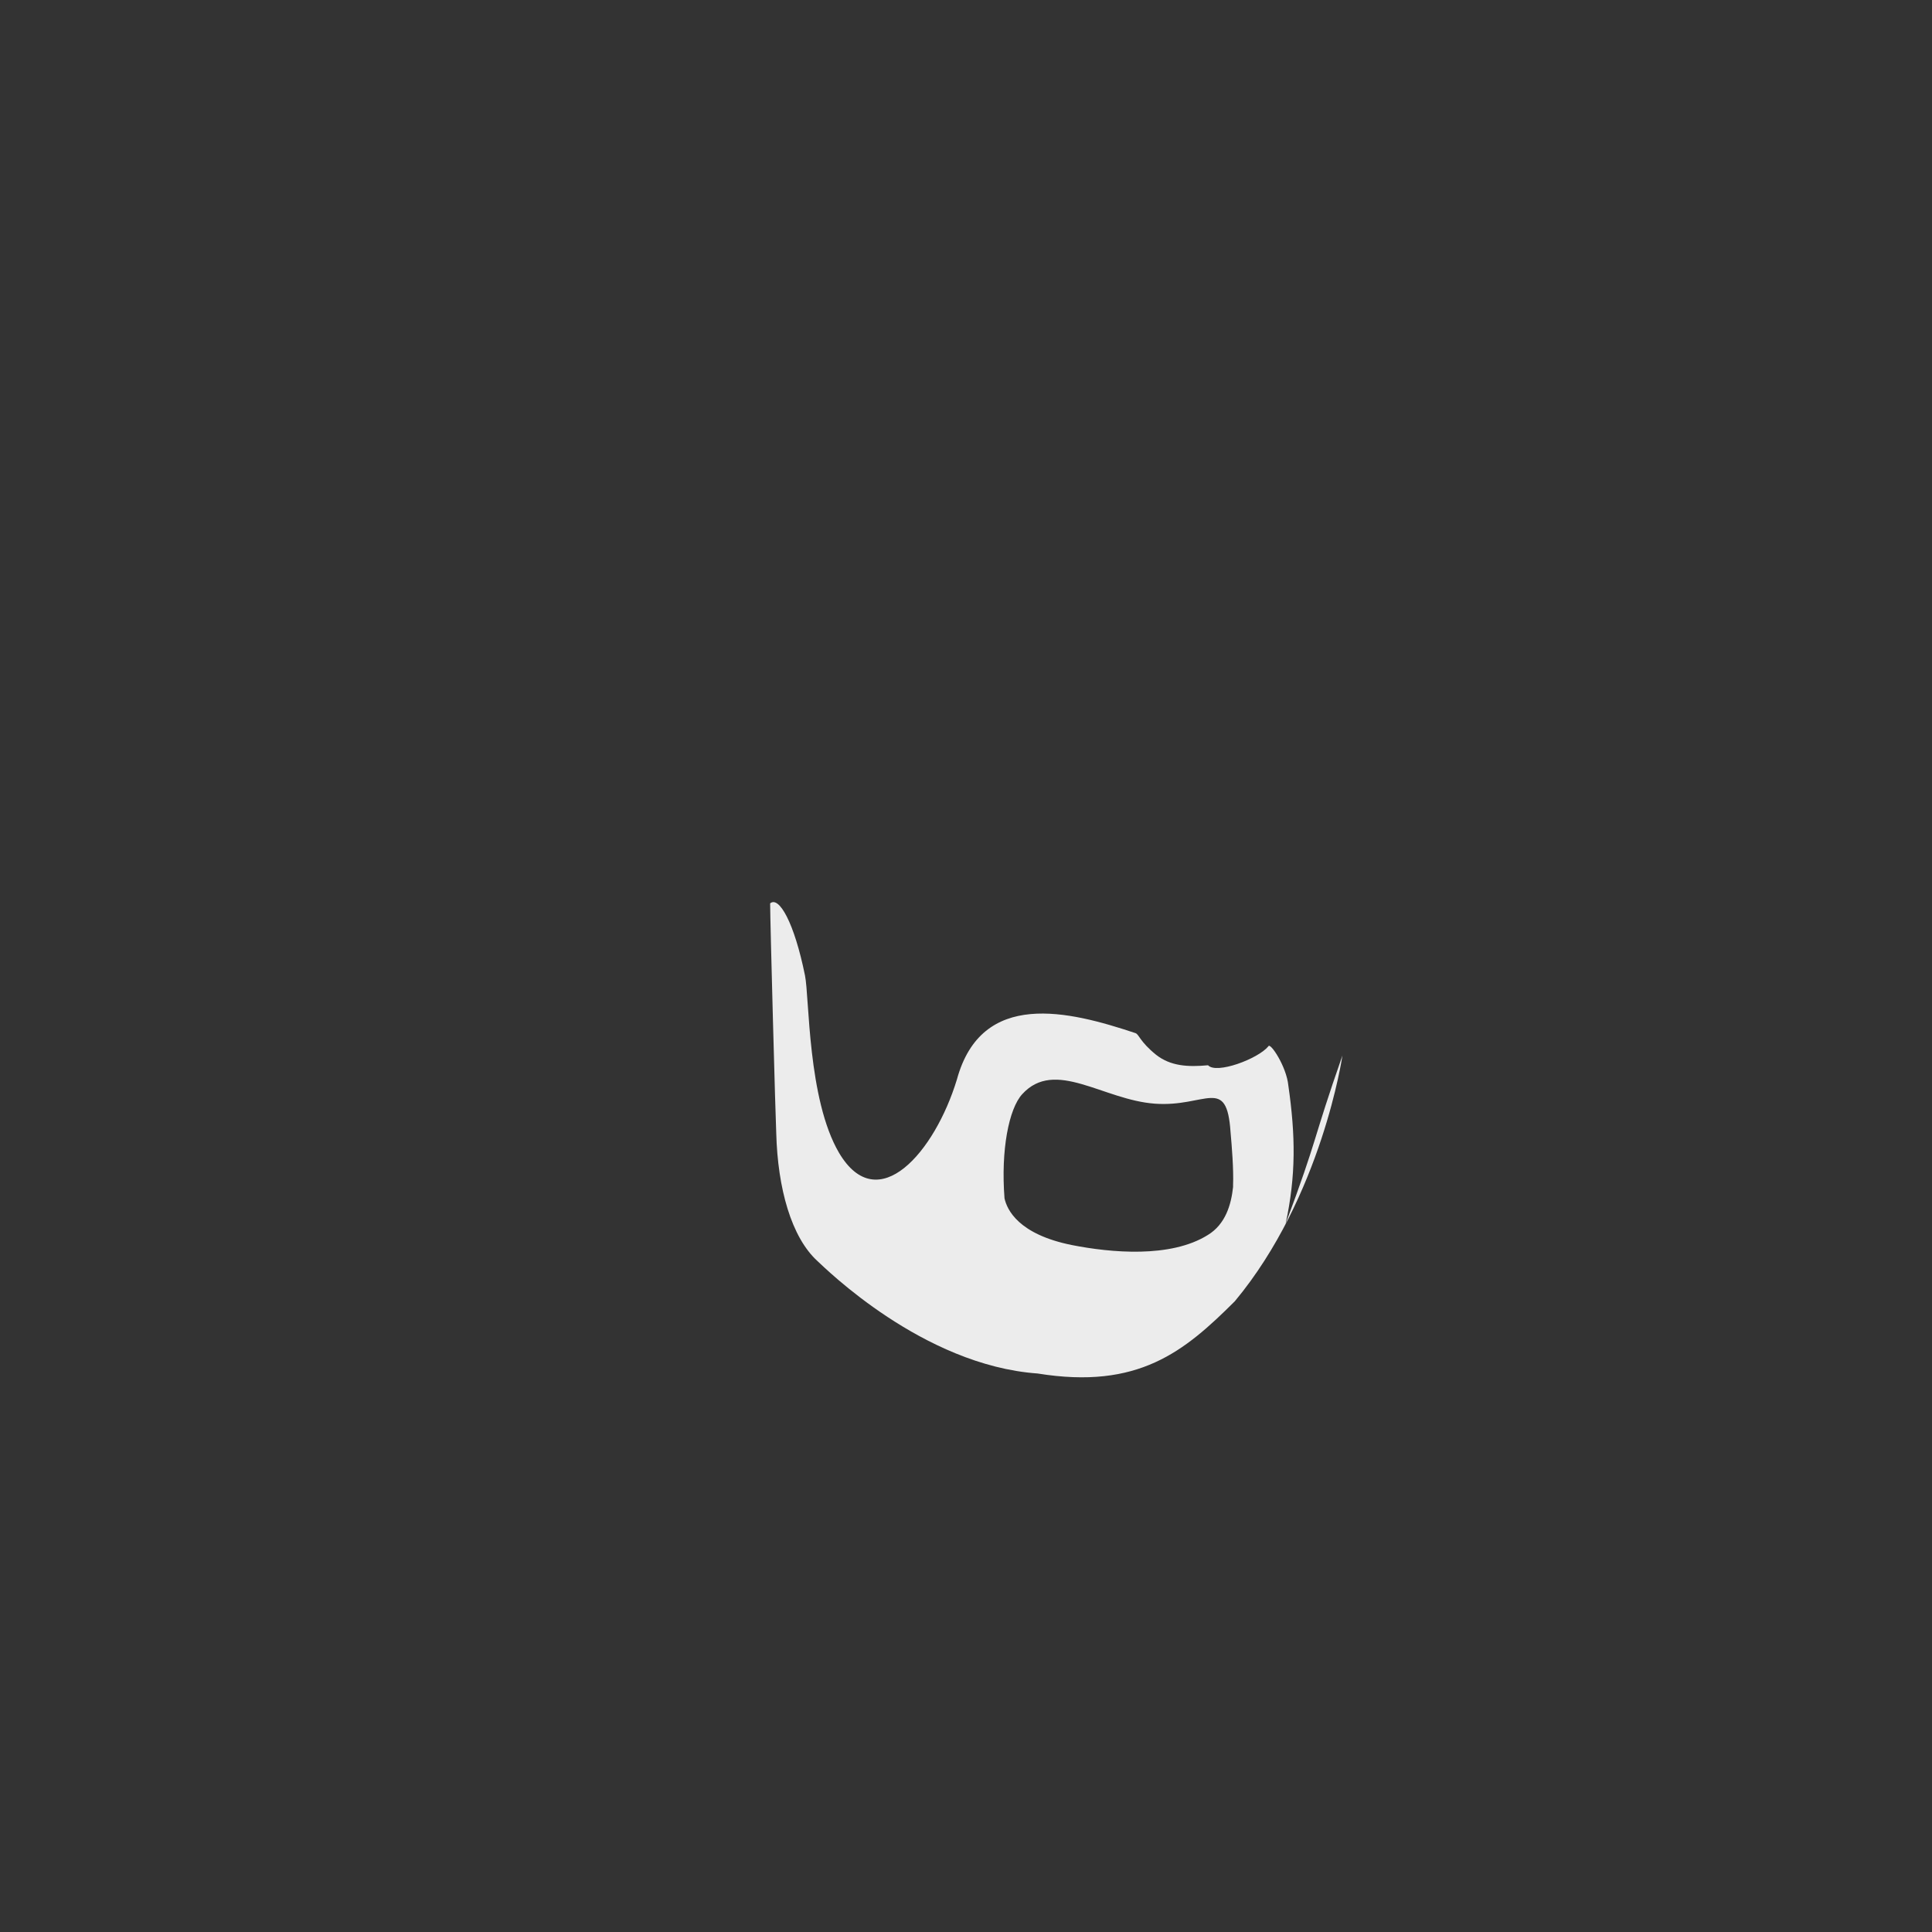 <?xml version="1.0" encoding="UTF-8" standalone="no"?>
<svg
   width="306"
   height="306"
   viewBox="0 0 306 306"
   fill="none"
   version="1.1"
   id="svg6834"
   xml:space="preserve"
   xmlns="http://www.w3.org/2000/svg"
   xmlns:svg="http://www.w3.org/2000/svg"><rect x="0" y="0" width="306" height="306" fill="#333333" stroke="none"/><defs
     id="defs6838" /><path
     d="m 203.626,193.814 c 1.653,-7.637 1.567,-13.974 0.43,-21.874 -0.293,-3.048 -2.896,-6.903 -3.159,-6.225 -1.641,2.004 -8.251,4.458 -9.557,3.006 -3.2,0.3 -5.929,0.144 -8.229,-1.656 -2.6,-2.1 -2.684,-3.239 -3.284,-3.439 -10.5,-3.5 -24.359,-6.979 -28.269,7.353 -3.5,11.5 -12.515,21.968 -18.659,11.627 -5,-8.5 -4.7,-24.7 -5.4,-28.1 -1.7,-8.4 -4.121,-12.624 -5.521,-11.424 0,2.7 0.867,34.669 0.967,36.369 0.226,8.8 2.406,16.517 6.527,20.28 1.229,1.122 16.677,16.511 34.877,17.811 15.96,2.581 23.23,-3.47 31.231,-11.445 13.797,-16.583 17.04,-38.92 17.04,-38.92 -4.821,13.774 -3.774,12.706 -8.995,26.638 z M 161.9,173.305 c 5.2,-5.7 12.8,0.9 21,1.5 8.1,0.6 11.4,-4.5 12,4.5 0.2,2.2 0.5,5.9 0.4,8.4 v 0.3 c -0.3,2.8 -1.2,5.9 -4,7.6 -5.9,3.7 -15.4,2.8 -21.5,1.6 -8.5,-1.7 -10.3,-5.6 -10.7,-7.4 -0.6,-7.7 0.7,-14.2 2.8,-16.5 z"
     fill="black"
     id="path6832"
     style="fill:#ececec" /></svg>
